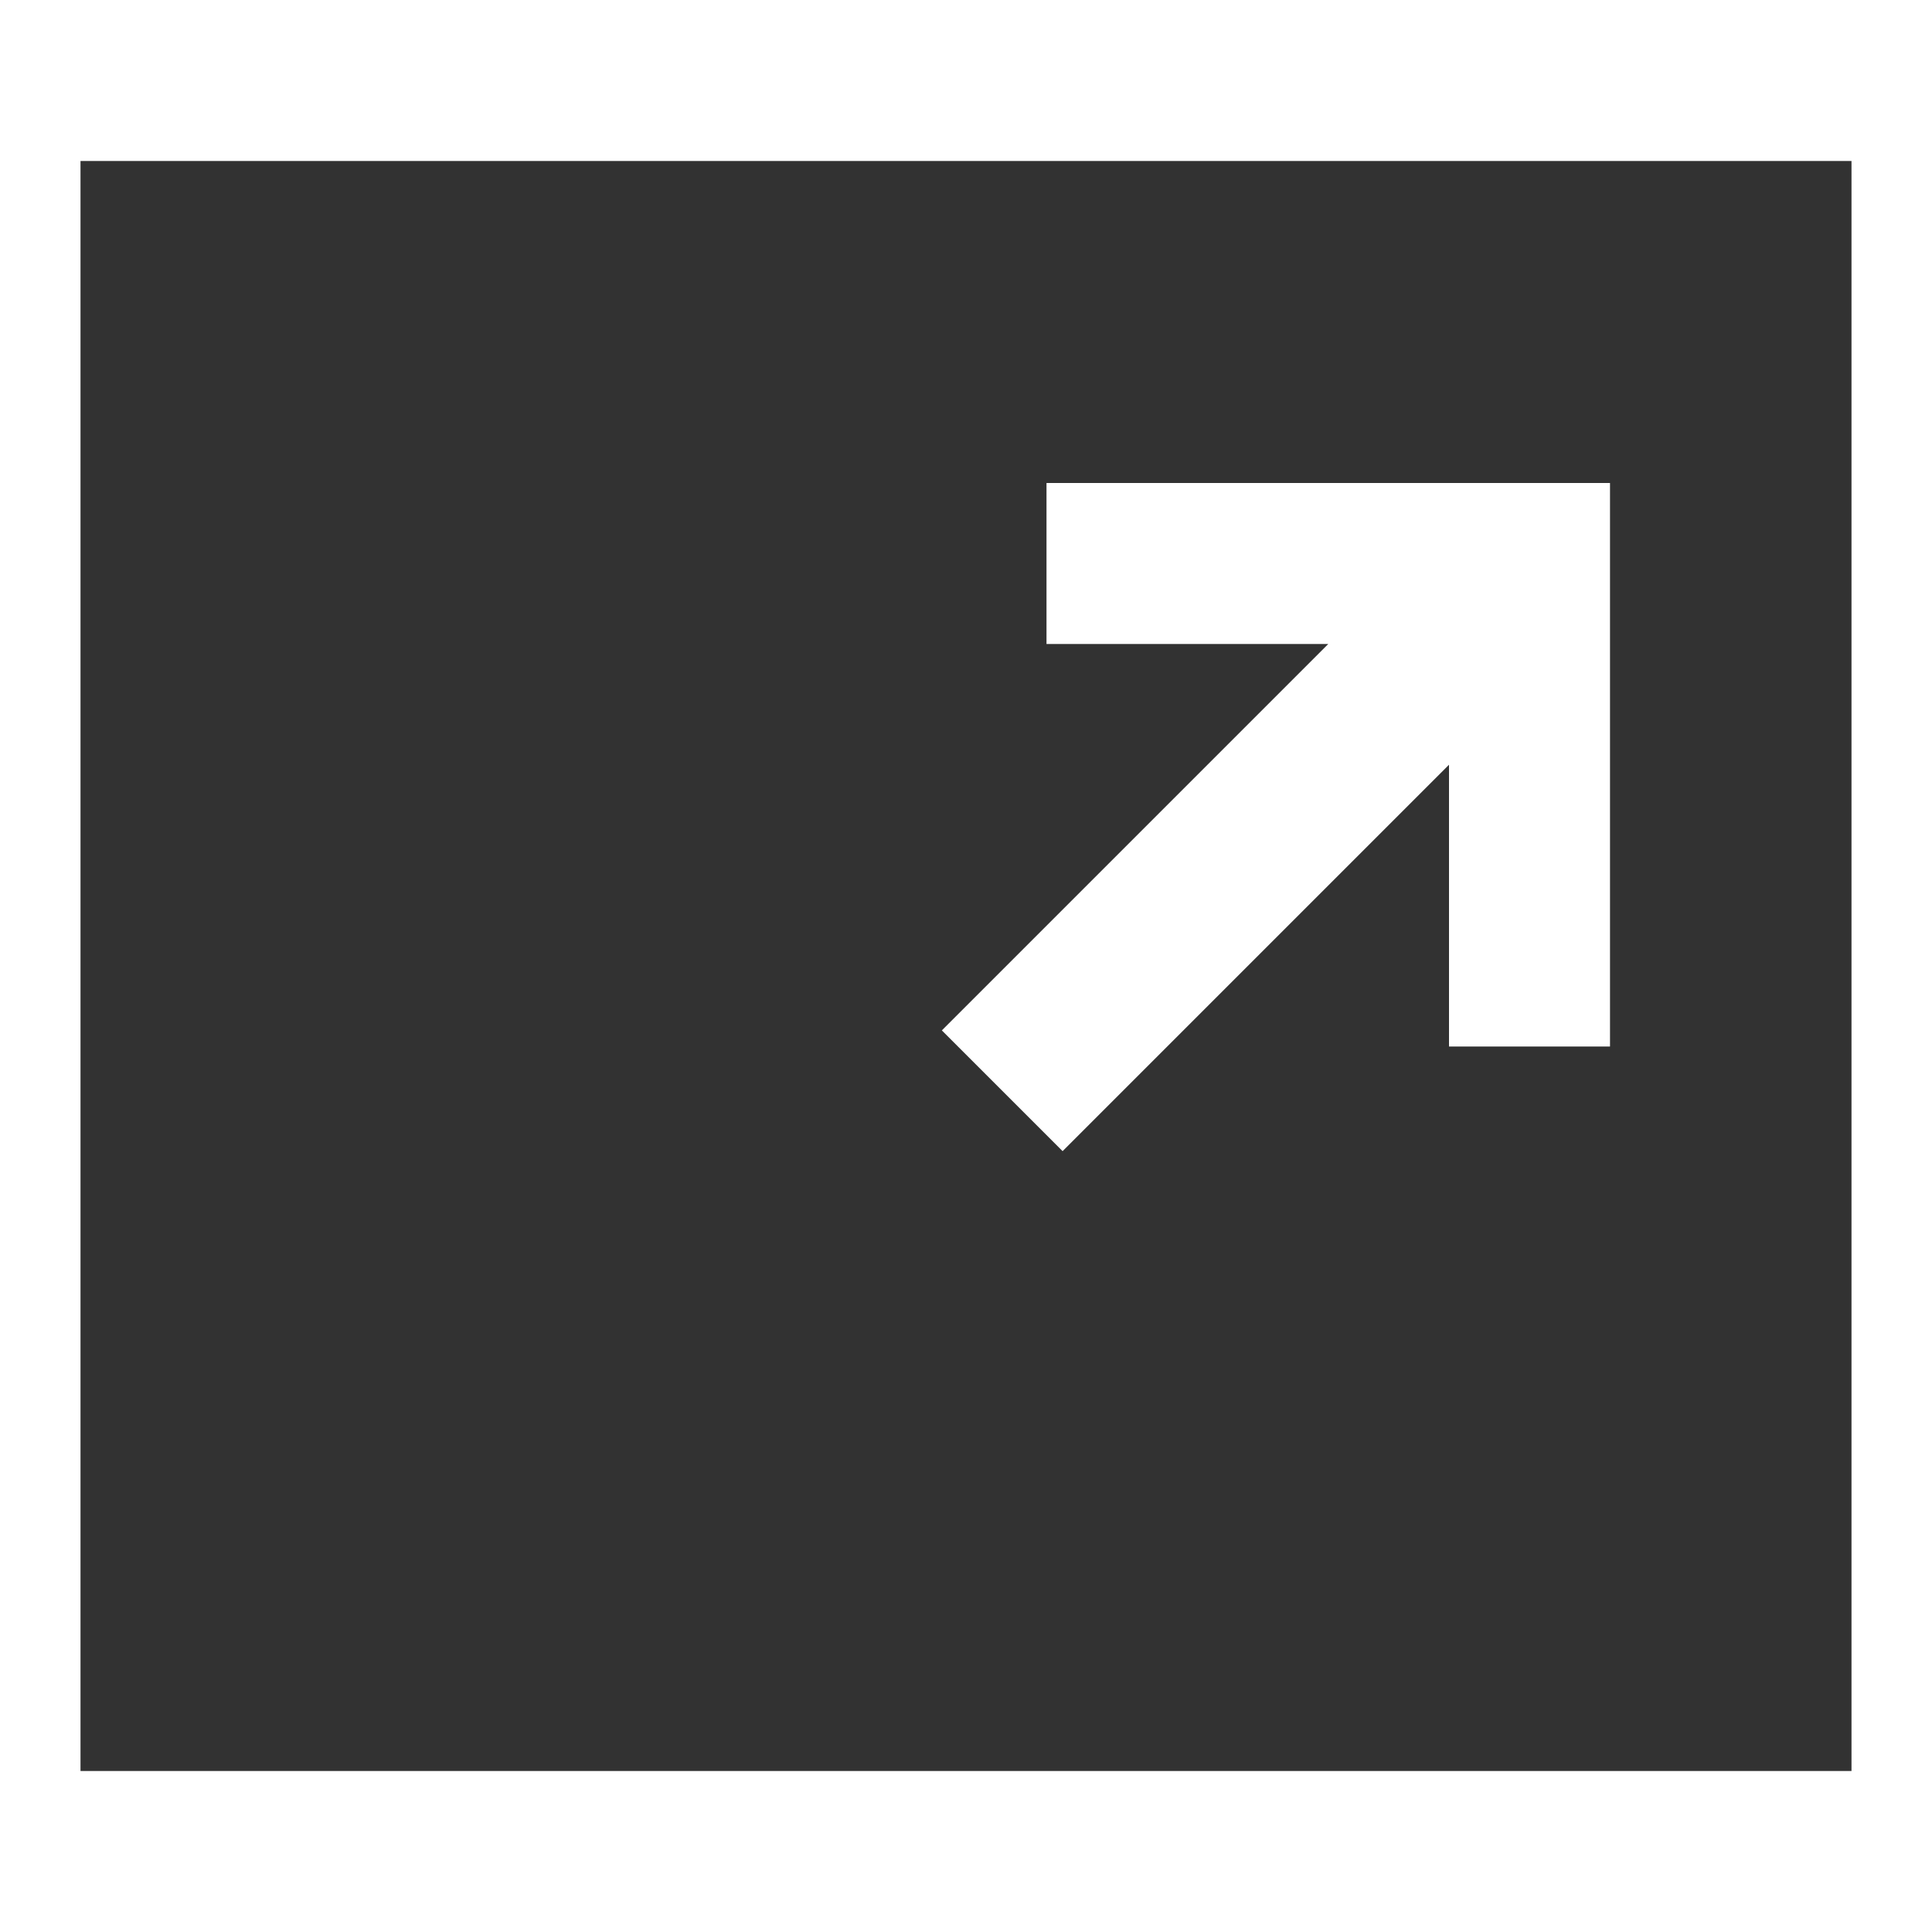 <svg xmlns="http://www.w3.org/2000/svg" xmlns:xlink="http://www.w3.org/1999/xlink" x="0" y="0" version="1.1" viewBox="0 0 24 24" xml:space="preserve" style="enable-background:new 0 0 24 24"><style type="text/css">.st0{fill:#323232}</style><g id="Icon"><g><g><path d="M23,22V2H1v20H23z M13,8V6h7v7h-2V9.5l-4.8,4.8l-1.5-1.5L16.5,8H13z" class="st0"/></g></g></g></svg>
